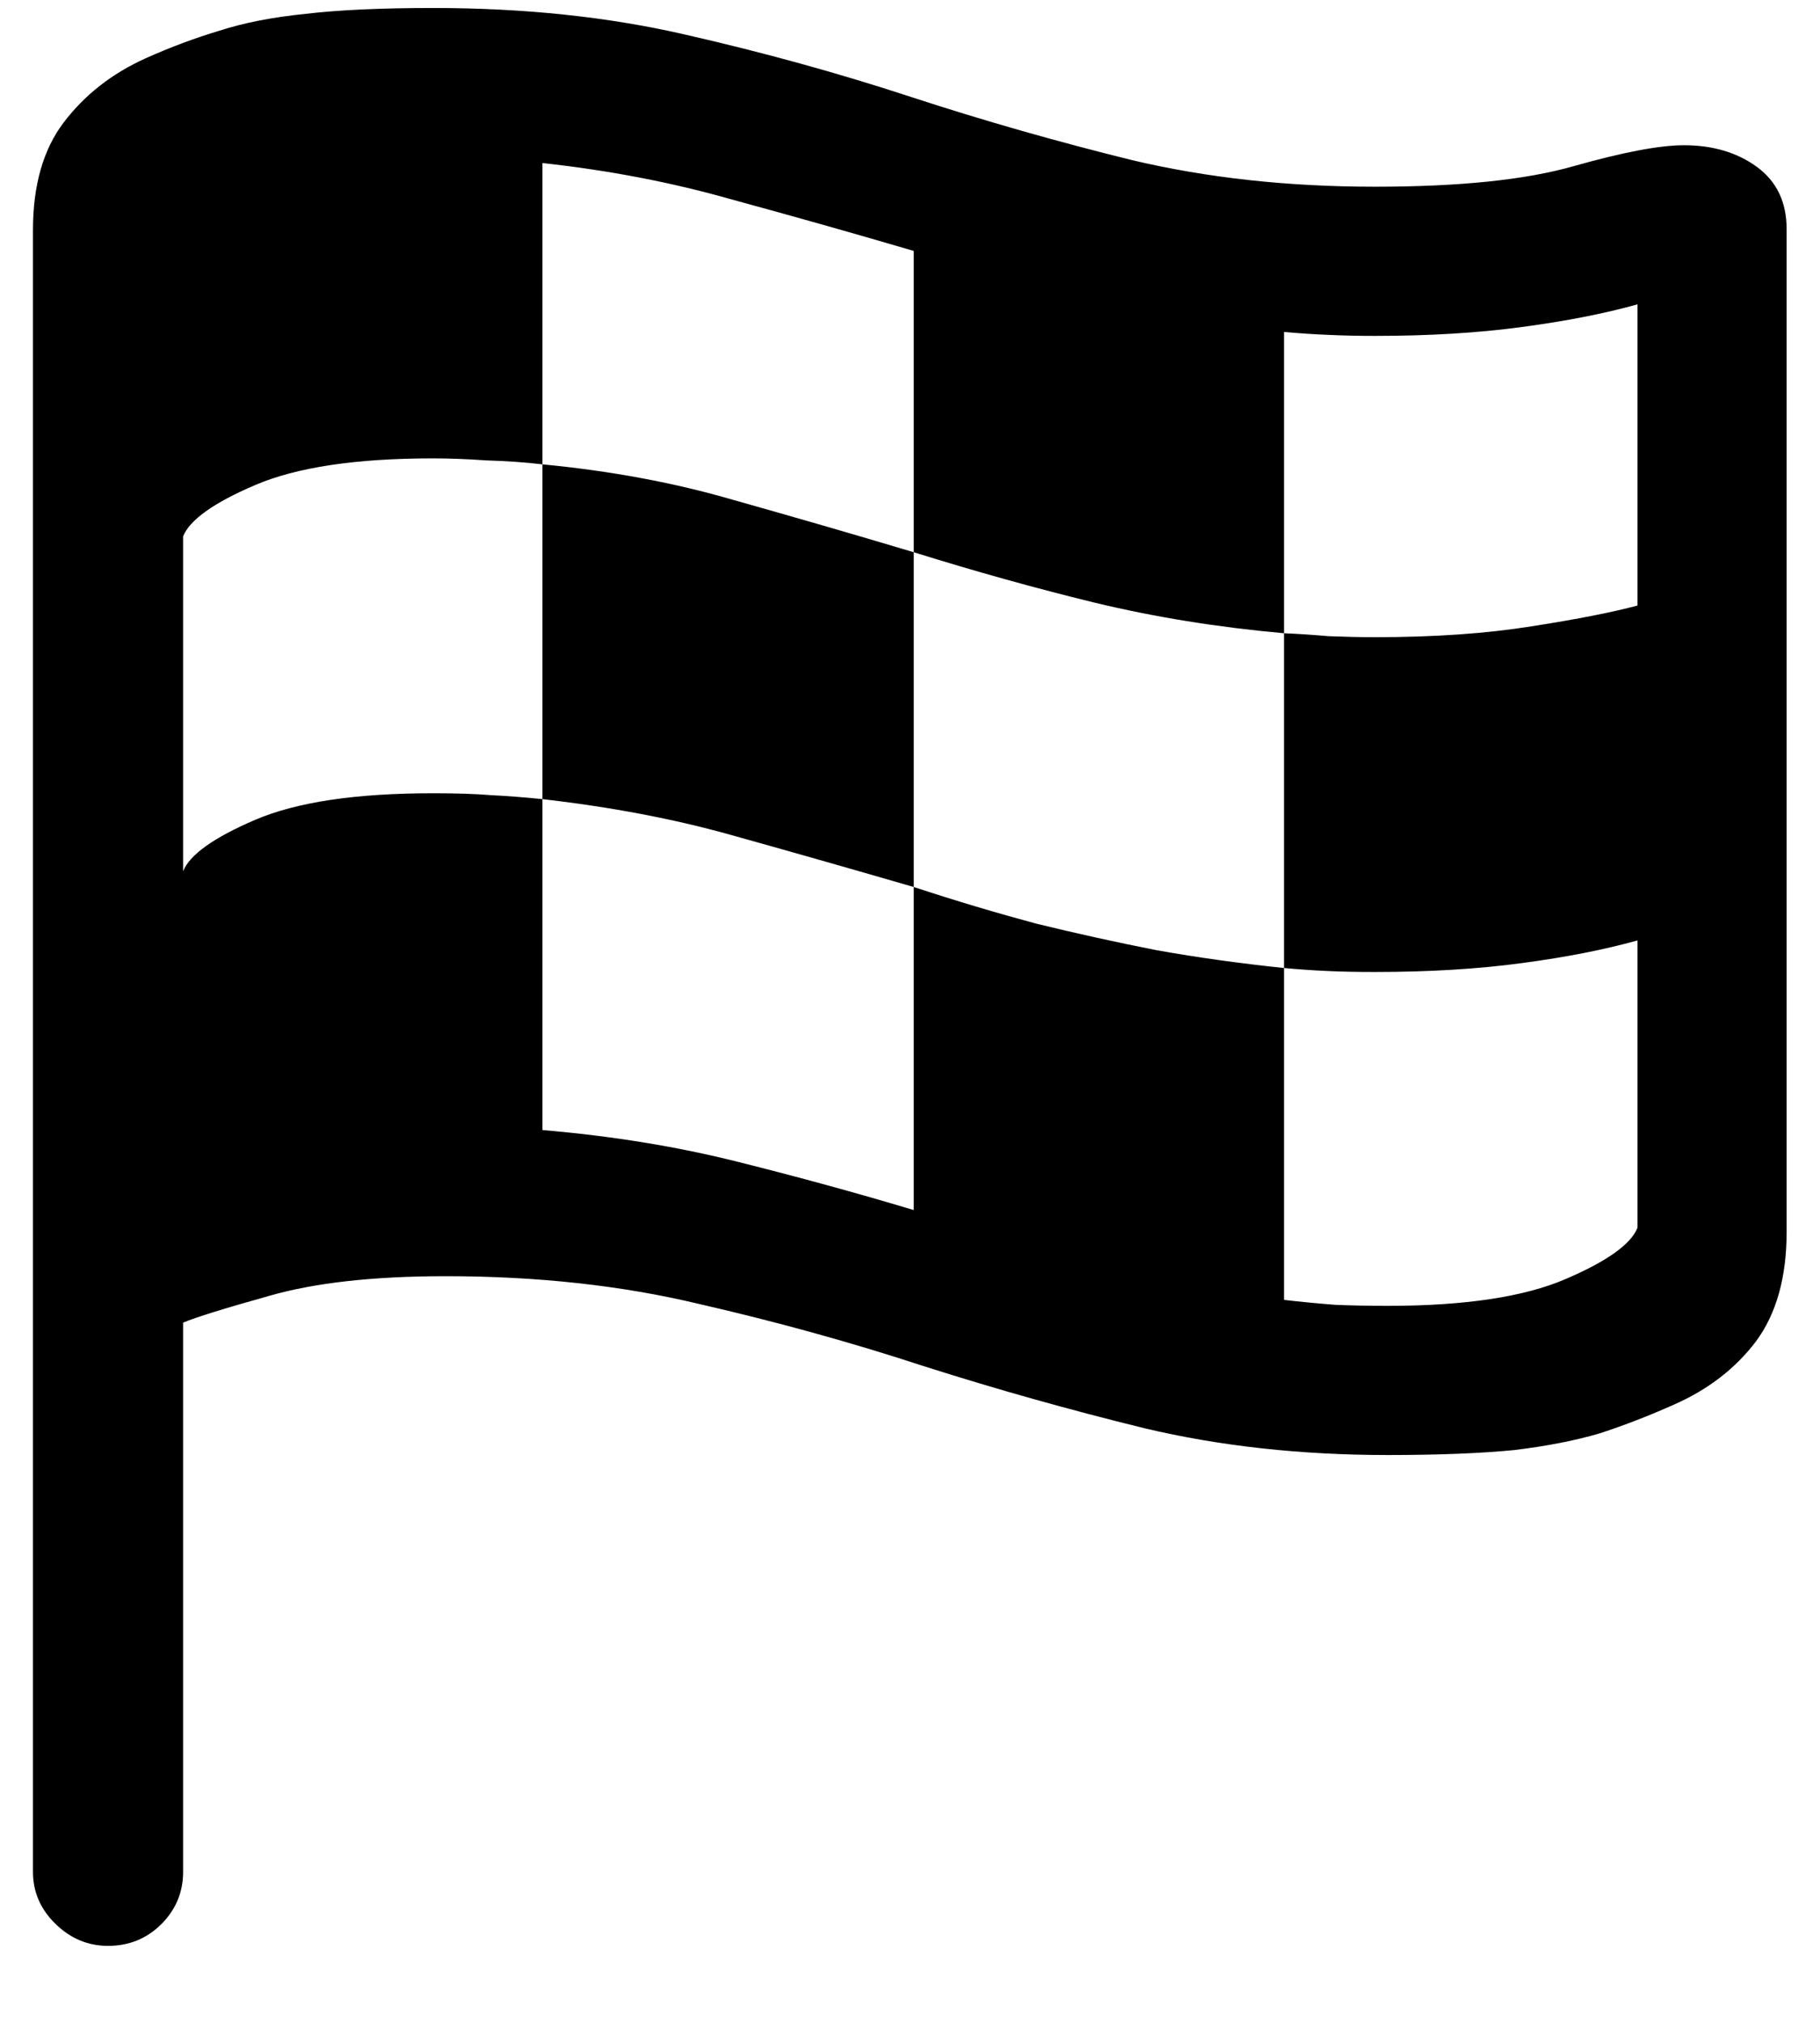 <svg width="18" height="20" viewBox="0 0 18 20" fill="currentColor" xmlns="http://www.w3.org/2000/svg">
<path d="M1.068 19.239C0.867 19.239 0.691 19.164 0.541 19.014C0.398 18.871 0.326 18.702 0.326 18.507V2.276C0.326 1.833 0.427 1.479 0.629 1.212C0.837 0.938 1.107 0.727 1.439 0.577C1.687 0.466 1.931 0.375 2.172 0.303C2.413 0.225 2.696 0.17 3.021 0.137C3.354 0.098 3.773 0.079 4.281 0.079C5.186 0.079 6.02 0.167 6.781 0.343C7.549 0.518 8.292 0.723 9.008 0.958C9.724 1.192 10.453 1.4 11.195 1.583C11.938 1.759 12.738 1.846 13.598 1.846C14.438 1.846 15.095 1.778 15.57 1.641C16.052 1.505 16.413 1.436 16.654 1.436C16.941 1.436 17.182 1.508 17.377 1.651C17.572 1.794 17.67 1.999 17.67 2.266V12.178C17.67 12.628 17.569 12.989 17.367 13.262C17.165 13.529 16.895 13.738 16.557 13.887C16.309 13.998 16.065 14.092 15.824 14.171C15.583 14.242 15.3 14.298 14.975 14.337C14.649 14.369 14.232 14.386 13.725 14.386C12.865 14.386 12.065 14.298 11.322 14.122C10.58 13.94 9.851 13.735 9.135 13.507C8.419 13.272 7.676 13.067 6.908 12.891C6.146 12.709 5.313 12.618 4.408 12.618C3.692 12.618 3.109 12.683 2.66 12.813C2.217 12.937 1.934 13.025 1.811 13.077V18.507C1.811 18.708 1.739 18.881 1.596 19.024C1.452 19.167 1.277 19.239 1.068 19.239ZM1.811 8.614C1.876 8.451 2.113 8.282 2.523 8.106C2.934 7.93 3.52 7.843 4.281 7.843C4.516 7.843 4.708 7.849 4.857 7.862C5.007 7.869 5.176 7.882 5.365 7.901V11.173C6.049 11.231 6.69 11.335 7.289 11.485C7.888 11.635 8.471 11.794 9.037 11.964V8.77C9.454 8.907 9.857 9.027 10.248 9.132C10.645 9.229 11.042 9.317 11.44 9.395C11.843 9.467 12.263 9.525 12.699 9.571V12.852C12.868 12.872 13.038 12.888 13.207 12.901C13.376 12.908 13.549 12.911 13.725 12.911C14.486 12.911 15.072 12.823 15.482 12.647C15.893 12.471 16.13 12.302 16.195 12.139V9.298C15.87 9.389 15.489 9.464 15.053 9.522C14.617 9.581 14.132 9.61 13.598 9.61C13.422 9.61 13.262 9.607 13.119 9.6C12.982 9.594 12.842 9.584 12.699 9.571V6.261C12.842 6.267 12.989 6.277 13.139 6.29C13.295 6.296 13.448 6.3 13.598 6.3C14.184 6.3 14.701 6.264 15.15 6.192C15.606 6.121 15.954 6.052 16.195 5.987V3.009C15.87 3.1 15.489 3.175 15.053 3.233C14.617 3.292 14.132 3.321 13.598 3.321C13.441 3.321 13.288 3.318 13.139 3.311C12.989 3.305 12.842 3.295 12.699 3.282V6.261C12.042 6.202 11.417 6.101 10.824 5.958C10.238 5.815 9.643 5.649 9.037 5.46V2.481C8.438 2.305 7.839 2.136 7.24 1.973C6.648 1.804 6.023 1.684 5.365 1.612V4.591C5.196 4.571 5.01 4.558 4.809 4.552C4.613 4.538 4.438 4.532 4.281 4.532C3.52 4.532 2.934 4.62 2.523 4.796C2.113 4.971 1.876 5.141 1.811 5.303V8.614ZM5.365 7.901V4.591C6.042 4.656 6.671 4.773 7.25 4.942C7.829 5.105 8.425 5.277 9.037 5.46V8.77C8.386 8.581 7.781 8.409 7.221 8.253C6.661 8.096 6.042 7.979 5.365 7.901Z" fill="currentColor"/>
</svg>
